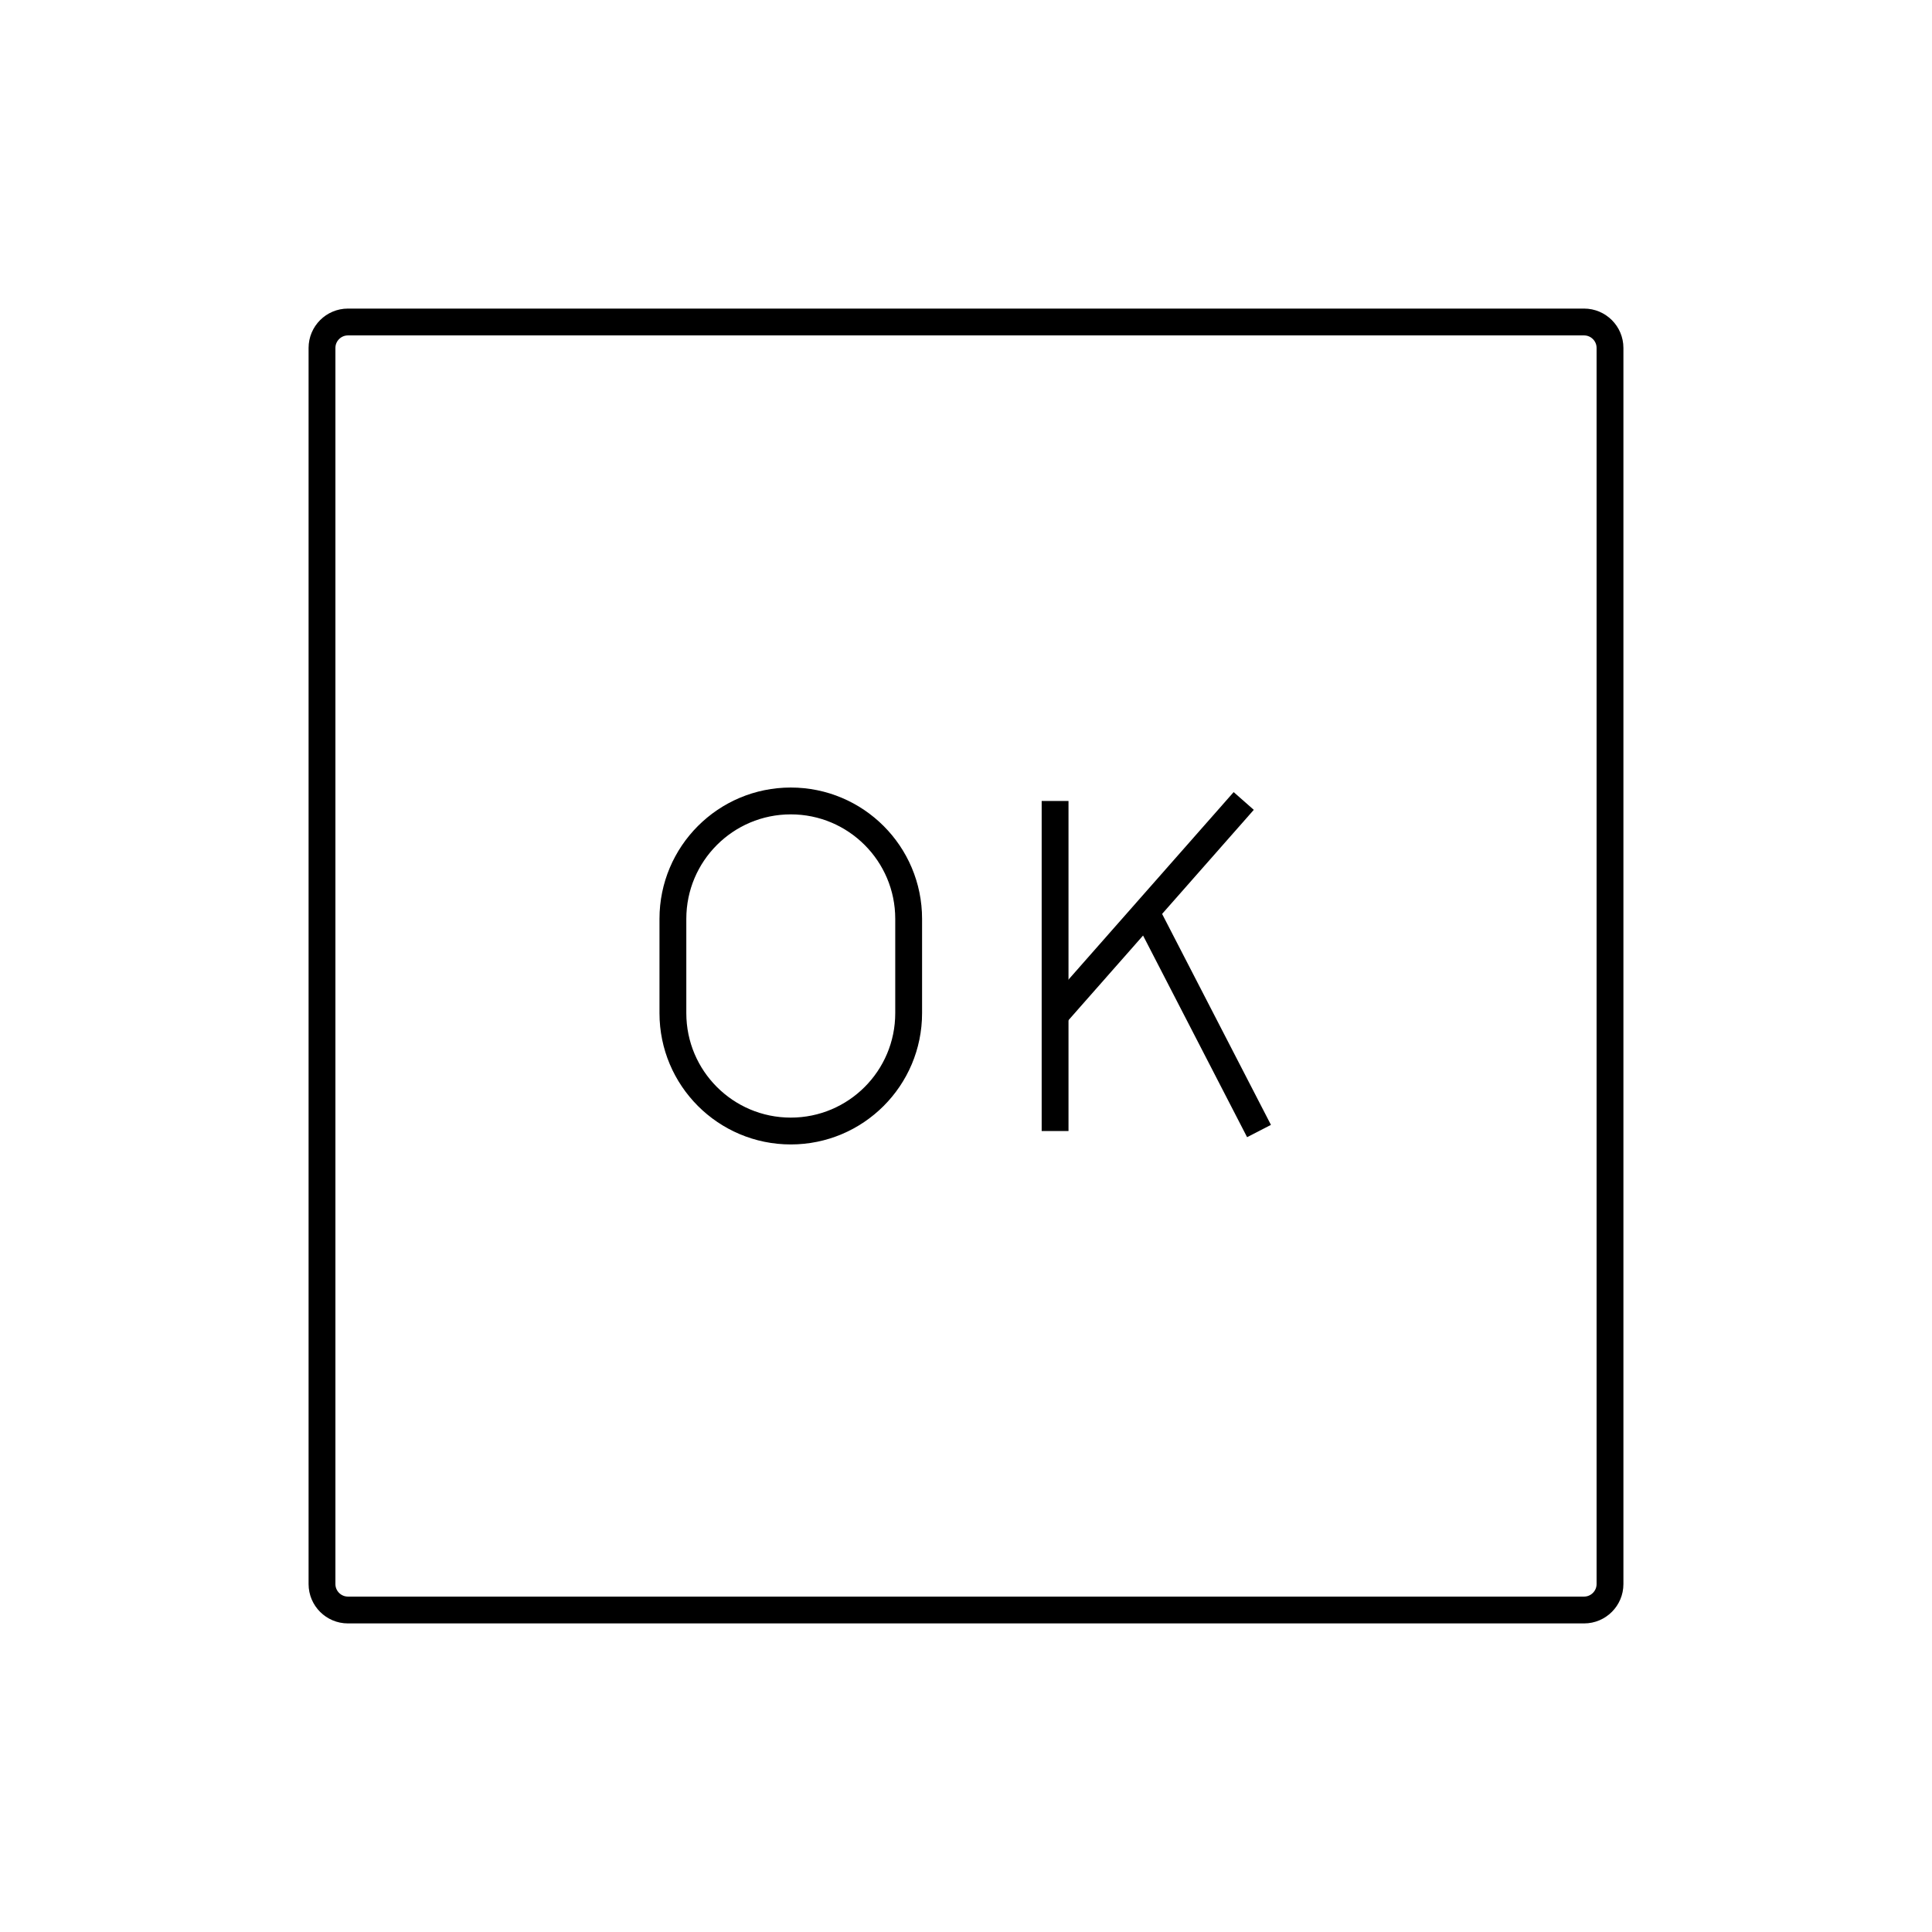 <svg id="emoji" viewBox="0 0 72 72" xmlns="http://www.w3.org/2000/svg" width="64" height="64">
  <g id="line">
    <path fill="none" stroke="#000" strokeMiterlimit="10" strokeWidth="2" d="M59.035,60H12.965 C12.434,60,12,59.566,12,59.035V12.965C12,12.434,12.434,12,12.965,12h46.07C59.566,12,60,12.434,60,12.965v46.07 C60,59.566,59.566,60,59.035,60z"/>
    <line x1="39.32" x2="39.32" y1="29.85" y2="42.15" fill="none" stroke="#000" strokeLinecap="round" strokeLinejoin="round" strokeMiterlimit="10" strokeWidth="3"/>
    <line x1="39.32" x2="46.35" y1="37.83" y2="29.85" fill="none" stroke="#000" strokeLinecap="round" strokeLinejoin="round" strokeMiterlimit="10" strokeWidth="3"/>
    <line x1="42.71" x2="46.92" y1="33.99" y2="42.15" fill="none" stroke="#000" strokeLinecap="round" strokeLinejoin="round" strokeMiterlimit="10" strokeWidth="3"/>
    <path fill="none" stroke="#000" strokeLinecap="round" strokeLinejoin="round" strokeMiterlimit="10" strokeWidth="3" d="m29.47 42.15v0c-2.426 0-4.393-1.967-4.393-4.393v-3.515c0-2.426 1.967-4.393 4.393-4.393v0c2.426 0 4.393 1.967 4.393 4.393v3.515c0 2.426-1.967 4.393-4.393 4.393z"/>
  </g>
</svg>
